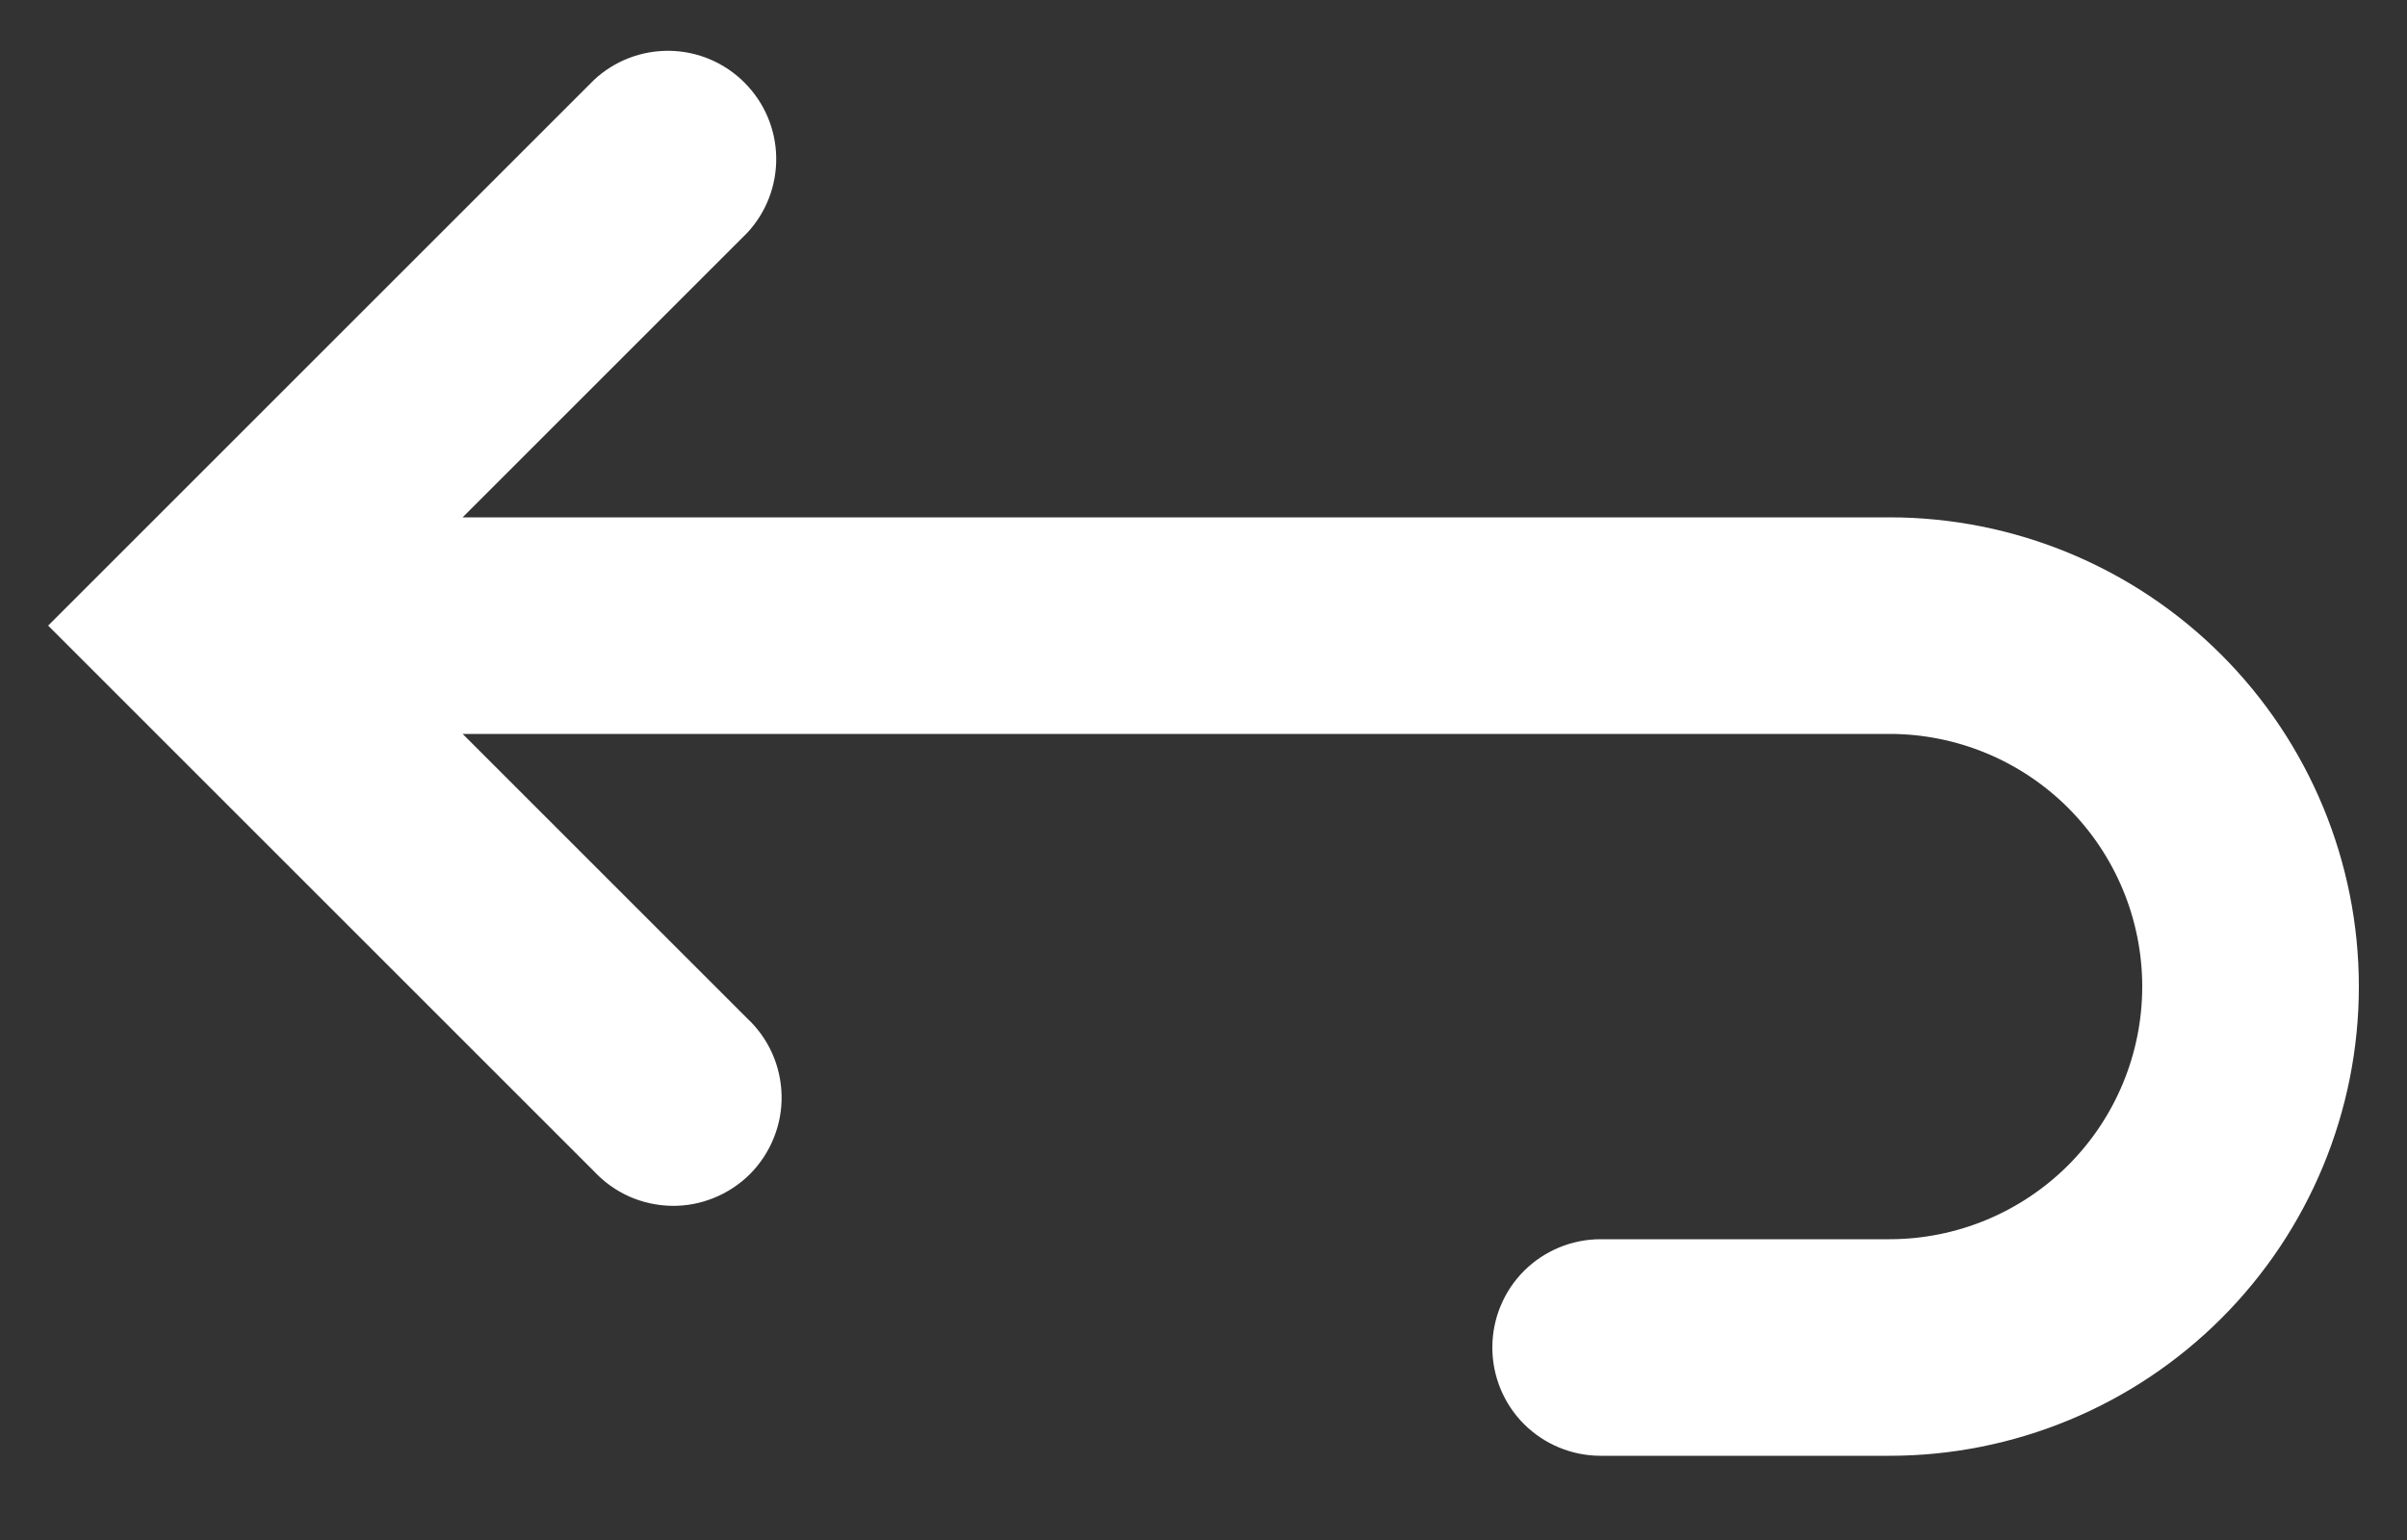 <svg width="25" height="16" viewBox="0 0 25 16" fill="none" xmlns="http://www.w3.org/2000/svg">
<rect x="0" y="0" width="25" height="16" fill="#333333" stroke="none"/>
<path fill-rule="evenodd" clip-rule="evenodd" d="M4.805 7.625L7.76 10.58C7.871 10.683 7.959 10.807 8.021 10.945C8.082 11.083 8.115 11.232 8.118 11.383C8.121 11.534 8.093 11.684 8.036 11.824C7.98 11.964 7.895 12.092 7.789 12.199C7.682 12.305 7.554 12.39 7.414 12.446C7.274 12.503 7.124 12.531 6.973 12.528C6.822 12.525 6.673 12.492 6.535 12.431C6.397 12.369 6.273 12.28 6.17 12.17L1.295 7.295L0.5 6.5L1.295 5.705L6.17 0.83C6.383 0.631 6.665 0.523 6.957 0.528C7.248 0.533 7.526 0.651 7.732 0.858C7.939 1.064 8.057 1.342 8.062 1.633C8.067 1.925 7.959 2.207 7.76 2.42L4.805 5.375H19.625C20.918 5.375 22.158 5.889 23.072 6.803C23.986 7.717 24.5 8.957 24.5 10.25C24.5 11.543 23.986 12.783 23.072 13.697C22.158 14.611 20.918 15.125 19.625 15.125H16.625C16.327 15.125 16.041 15.007 15.829 14.796C15.618 14.585 15.5 14.298 15.5 14C15.5 13.702 15.618 13.415 15.829 13.204C16.041 12.993 16.327 12.875 16.625 12.875H19.625C20.321 12.875 20.989 12.598 21.481 12.106C21.973 11.614 22.25 10.946 22.25 10.25C22.25 9.554 21.973 8.886 21.481 8.394C20.989 7.902 20.321 7.625 19.625 7.625H4.805Z" fill="white"/>
</svg>
